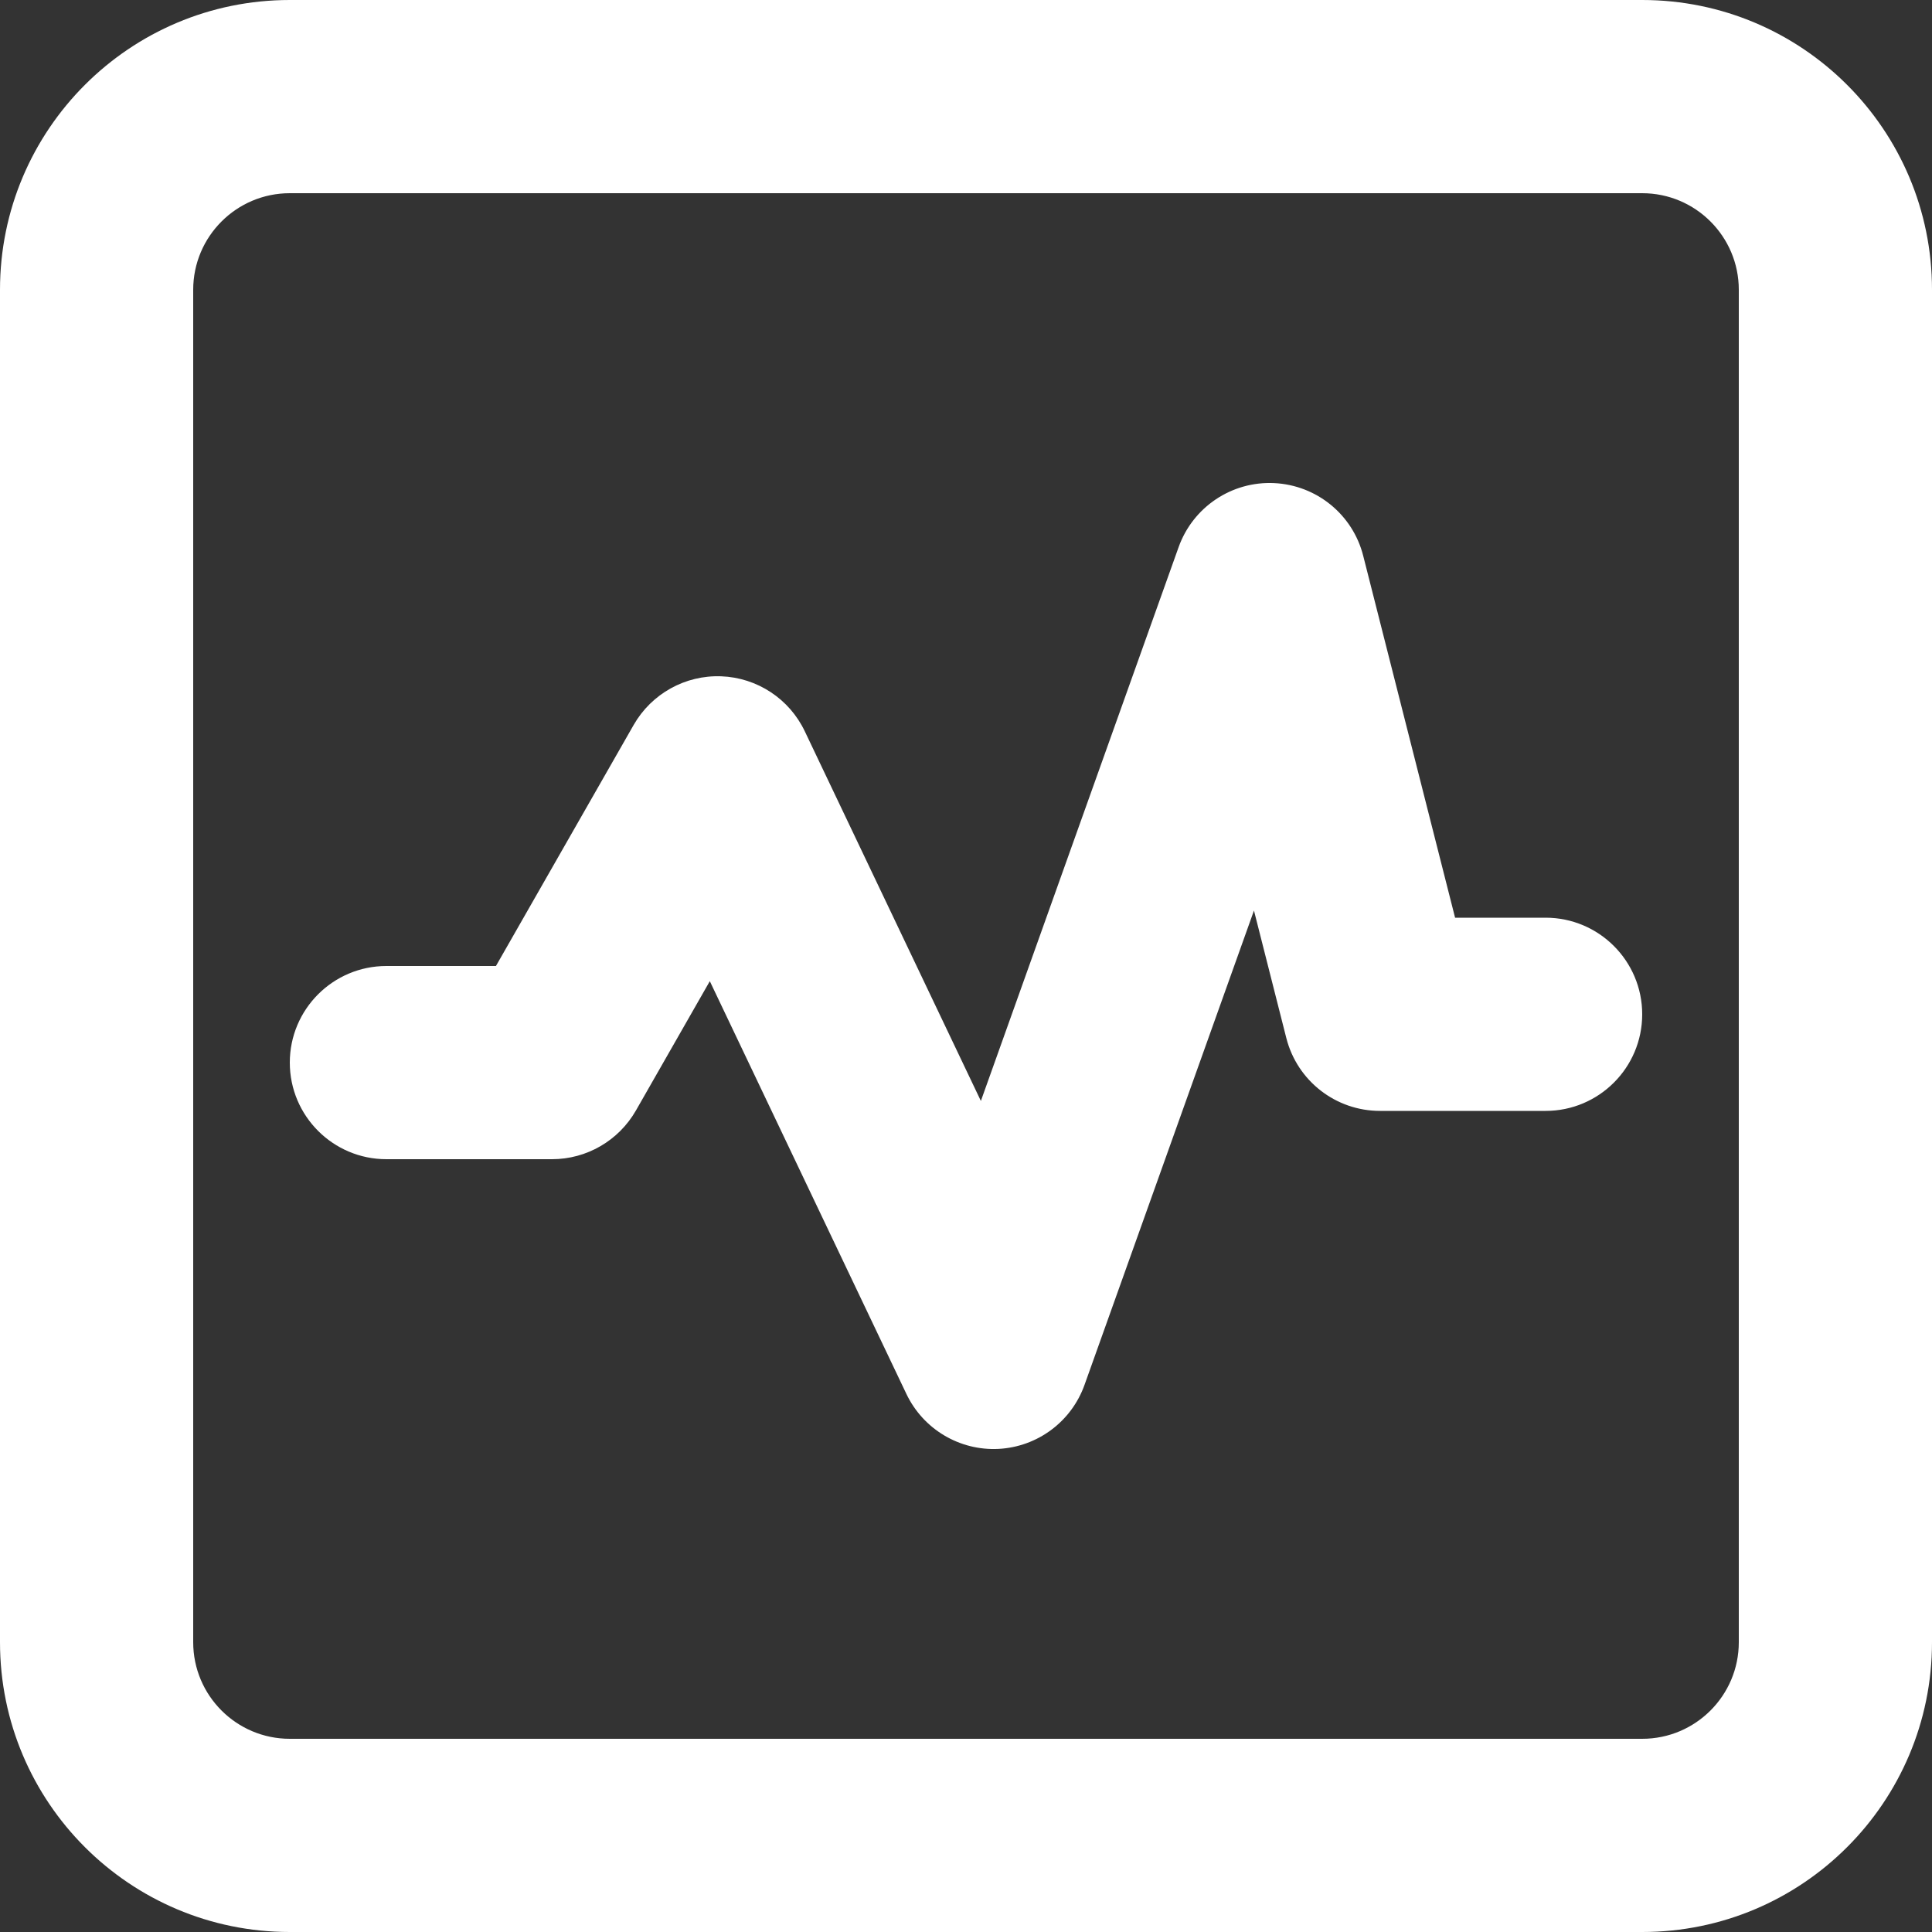 <svg width="20" height="20" viewBox="0 0 20 20" fill="none" xmlns="http://www.w3.org/2000/svg">
<rect x="0" y="0" width="20" height="20" fill="#333333" stroke="none"/>
<path fill-rule="evenodd" clip-rule="evenodd" d="M17 0H3C1.343 0 0 1.343 0 3V17C0 18.657 1.343 20 3 20H17C18.657 20 20 18.657 20 17V3C20 1.343 18.657 0 17 0ZM2 3C2 2.448 2.448 2 3 2H17C17.552 2 18 2.448 18 3V17C18 17.552 17.552 18 17 18H3C2.448 18 2 17.552 2 17V3ZM14.112 5.754C14.004 5.327 13.63 5.022 13.19 5.001C12.751 4.98 12.349 5.249 12.201 5.664L10.154 11.397L8.331 7.57C8.171 7.234 7.838 7.015 7.466 7.001C7.094 6.987 6.745 7.181 6.56 7.504L5.134 10H4C3.448 10 3 10.448 3 11C3 11.552 3.448 12 4 12H5.714C6.073 12 6.404 11.808 6.583 11.496L7.348 10.157L9.383 14.43C9.557 14.795 9.933 15.019 10.336 14.999C10.74 14.978 11.091 14.717 11.227 14.336L12.981 9.426L13.316 10.746C13.429 11.19 13.828 11.5 14.286 11.5H16C16.552 11.5 17 11.052 17 10.5C17 9.948 16.552 9.5 16 9.5H15.063L14.112 5.754Z" fill="white"/>
</svg>
